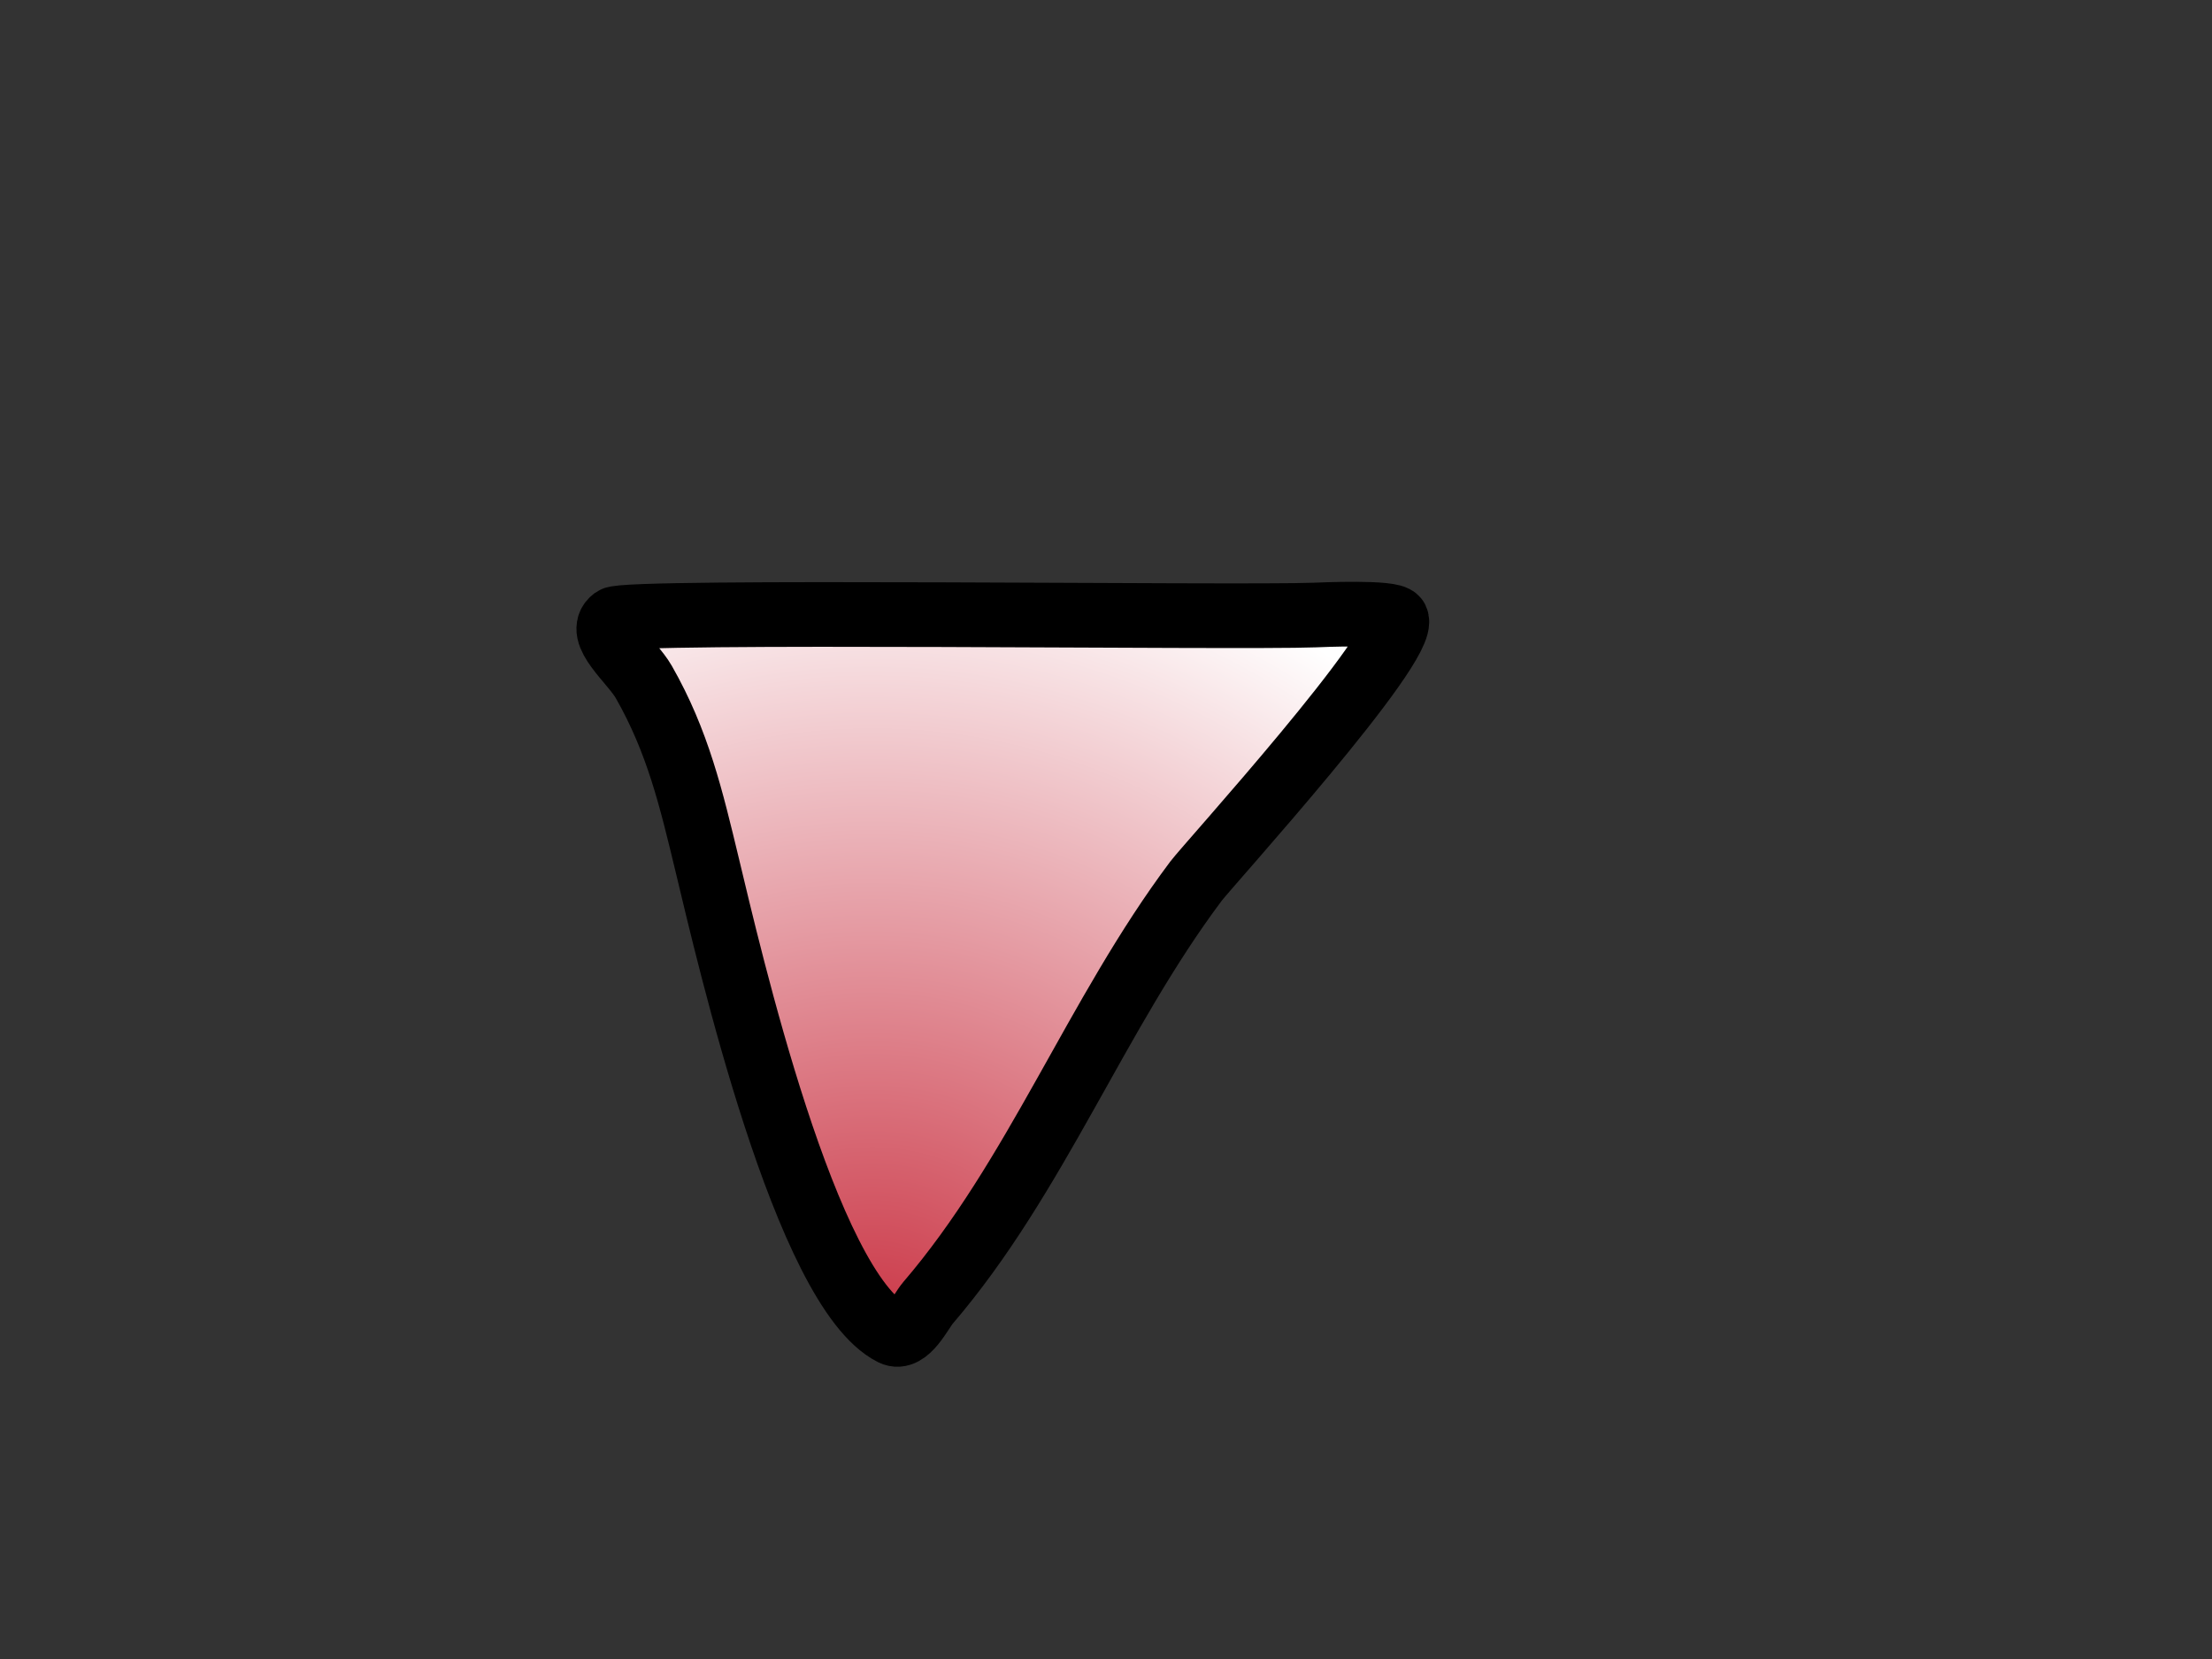 <?xml version="1.0" encoding="UTF-8" standalone="no"?>
<!DOCTYPE svg PUBLIC "-//W3C//DTD SVG 1.1//EN" "http://www.w3.org/Graphics/SVG/1.1/DTD/svg11.dtd">

<!-- Created with Vectornator (http://vectornator.io/) -->
<svg height="100%" stroke-miterlimit="10" style="fill-rule:nonzero;clip-rule:evenodd;stroke-linecap:round;stroke-linejoin:round;" version="1.1" viewBox="0 0 1024 768" width="100%" xml:space="preserve" xmlns="http://www.w3.org/2000/svg" xmlns:vectornator="http://vectornator.io" xmlns:xlink="http://www.w3.org/1999/xlink">
<rect x="0" y="0" width="1024" height="768" fill="#333333" stroke="none"/>
<defs>
<radialGradient cx="403.824" cy="627.98" gradientTransform="matrix(1 0 0 1 0 0)" gradientUnits="userSpaceOnUse" id="RadialGradient" r="387.756">
<stop offset="0" stop-color="#c93141"/>
<stop offset="1" stop-color="#FFFF"/>
</radialGradient>
</defs>
<g id="Layer-1-" vectornator:layerName="Layer 1 ''" visibility="hidden">
<path d="M593.598 706.807C267.091 568.275 226.25-34.151 702.062 117.424C1121.54 251.052 678.526 716.4 333.173 556.544" fill="none" fill-rule="evenodd" opacity="1" stroke="#000000" stroke-linecap="round" stroke-linejoin="round" stroke-width="29.935"/>
</g>
<g id="Layer-3" vectornator:layerName="Layer 3" visibility="hidden">
<path d="M593.598 706.807C267.091 568.275 226.25-34.151 702.062 117.424C1121.54 251.052 678.526 716.4 333.173 556.544" fill="#00dd57" fill-rule="evenodd" opacity="1" stroke="none"/>
</g>
<g id="Ri" vectornator:layerName="Ri">
<path d="M286.517 286.127C277.95 292.567 295.014 305.855 300.332 315.161C316.147 342.838 322.325 369.197 329.834 400.39C339.726 441.48 375.341 596.646 415.532 616.741C422.31 620.131 428.63 606.533 431.922 602.693C481.978 544.294 509.788 469.057 556.02 407.415C561.481 400.133 654.52 297.684 648.741 286.127C647 282.645 613.921 284.134 610.81 284.254C575.393 285.616 292.286 281.791 286.517 286.127Z" fill="url(#RadialGradient)" fill-rule="evenodd" opacity="1" stroke="none"/>
</g>
<g id="Layer-1" vectornator:layerName="Layer 1">
<path d="M284.176 286.595C275.609 293.035 292.673 306.324 297.99 315.629C313.806 343.307 319.983 369.665 327.493 400.859C337.385 441.948 373 597.115 413.19 617.21C419.969 620.599 426.289 607.001 429.58 603.161C479.637 544.762 507.447 469.525 553.678 407.883C559.14 400.601 652.179 298.152 646.4 286.595C644.659 283.113 611.579 284.602 608.468 284.722C573.052 286.084 289.944 282.259 284.176 286.595Z" fill="none" fill-rule="evenodd" opacity="1" stroke="#000000" stroke-linecap="round" stroke-linejoin="round" stroke-width="29.935"/>
</g>
</svg>
